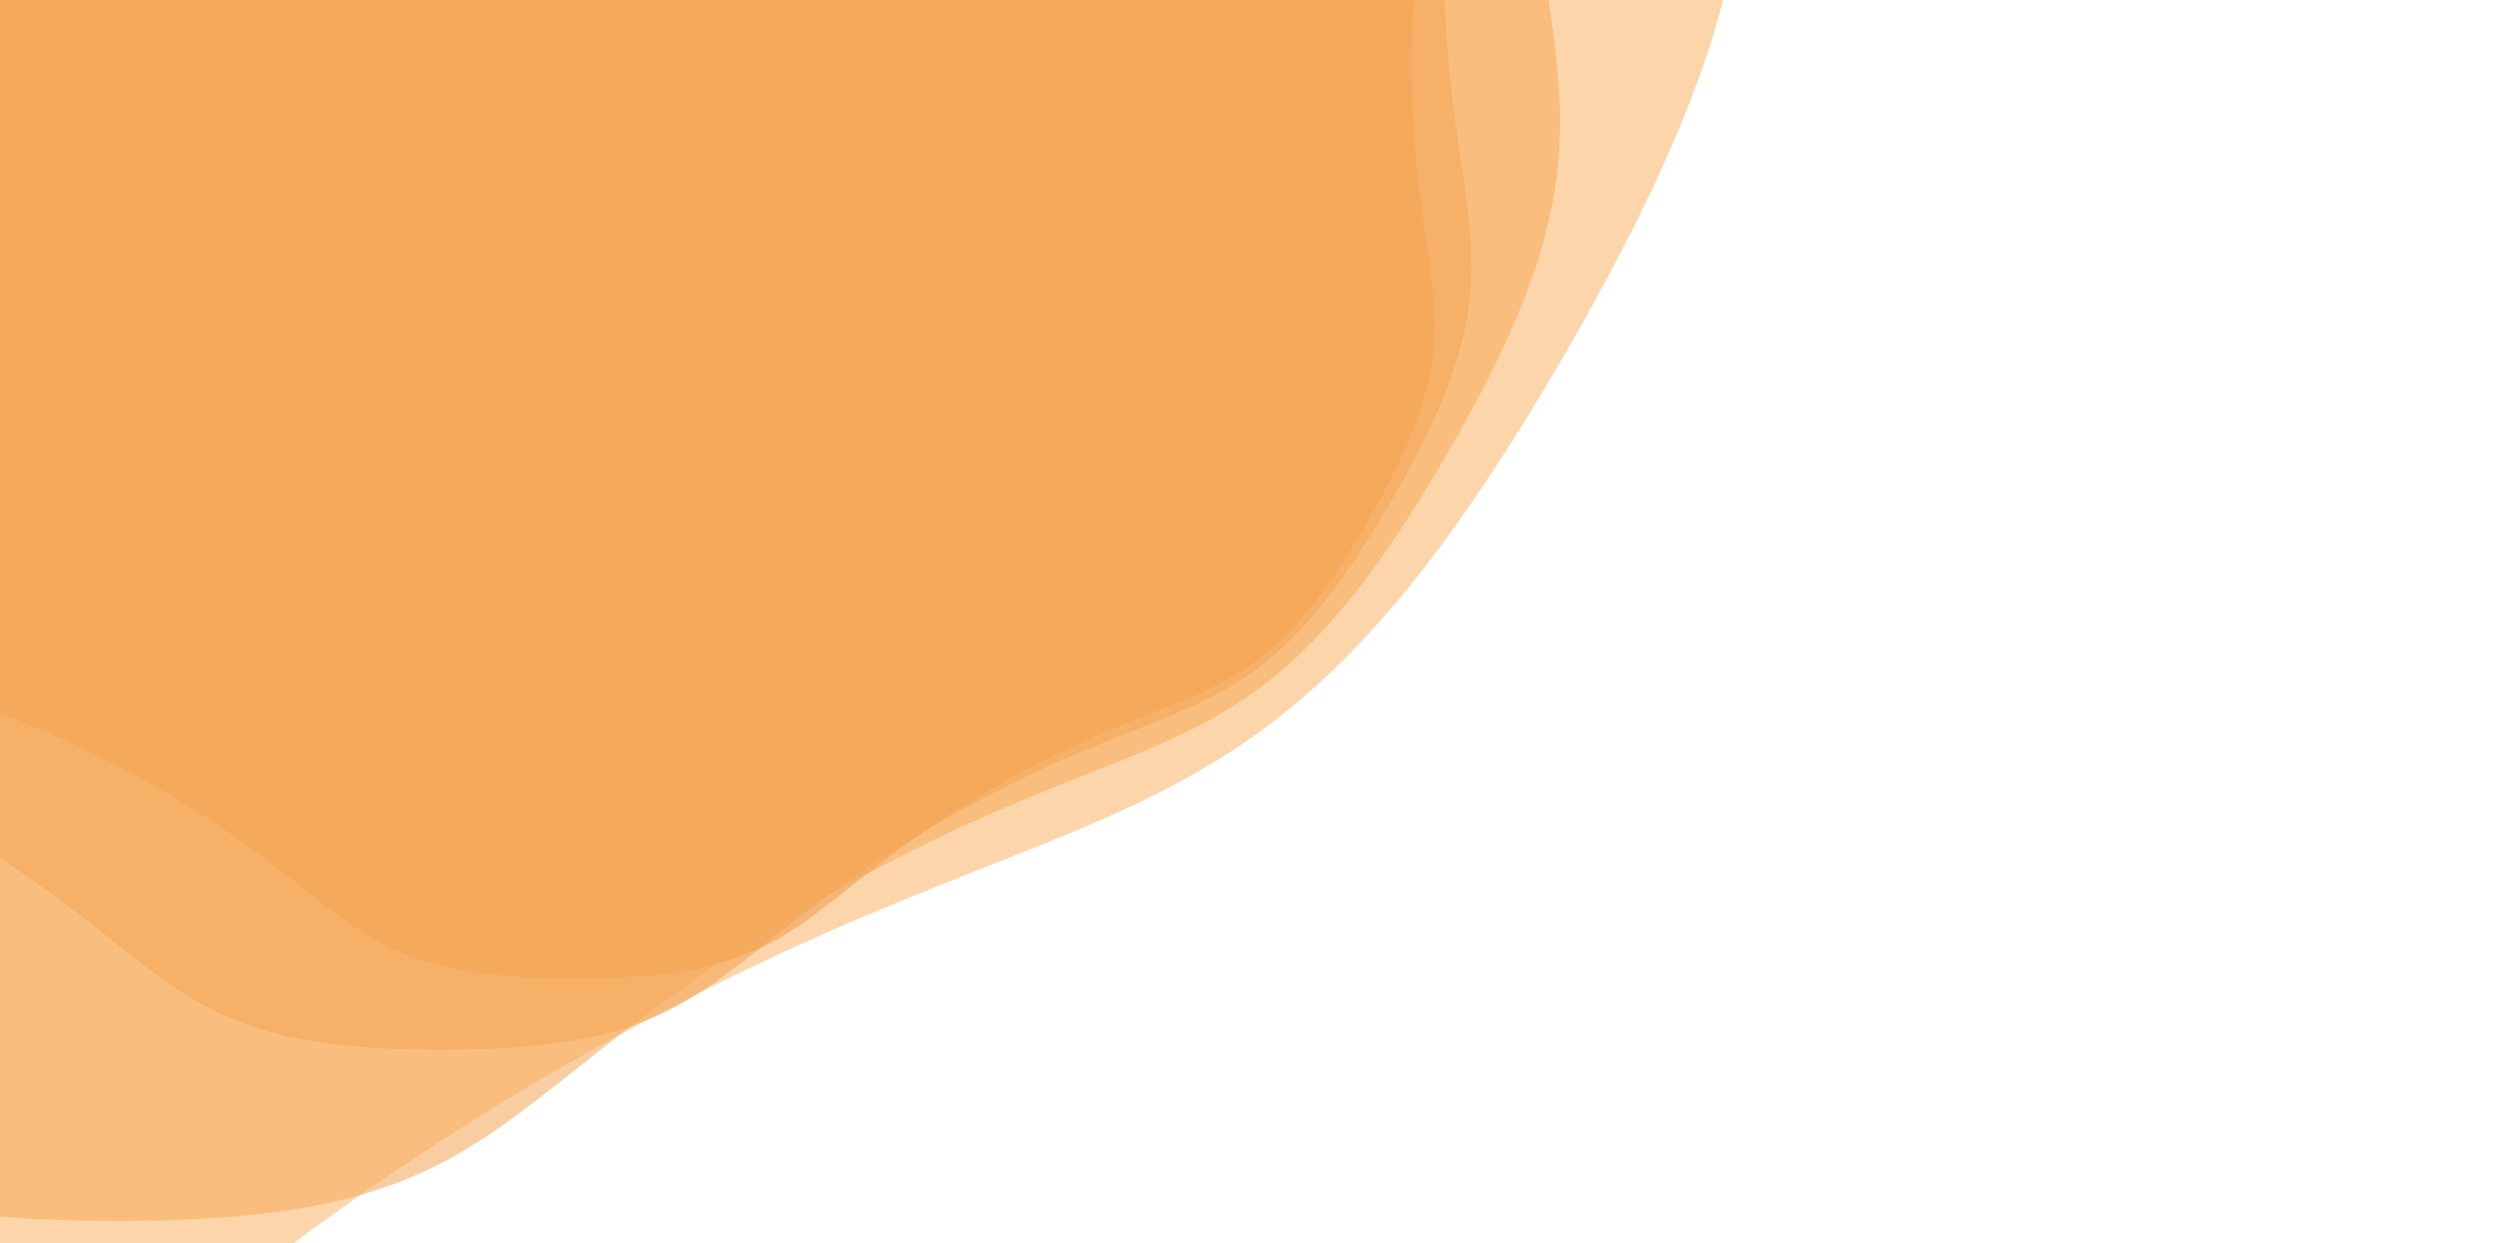 <svg xmlns="http://www.w3.org/2000/svg" xmlns:xlink="http://www.w3.org/1999/xlink"
  style="margin:auto;background:rgba(NaN, NaN, NaN, 0);display:block;z-index:1;position:relative" width="1920"
  height="955" preserveAspectRatio="xMidYMid" viewBox="0 0 1920 955">
  <g transform="translate(960,477.5) scale(1,1) translate(-960,-477.5)">
    <g transform="translate(442.215,49.151) scale(100)" opacity="0.52">
      <path
        d="M6.418 0 C6.418 1.814 6.989 1.94 6.082 3.511 S4.78 4.651 3.209 5.558 S1.814 7.022 4.299979841166186e-16 7.022 S-1.637 6.465 -3.209 5.558 S-5.174 5.083 -6.082 3.511 S-6.418 1.814 -6.418 7.859293298208053e-16 S-6.989 -1.94 -6.082 -3.511 S-4.78 -4.651 -3.209 -5.558 S-1.814 -7.022 -1.2899939523498557e-15 -7.022 S1.637 -6.465 3.209 -5.558 S5.174 -5.083 6.082 -3.511 S6.418 -1.814 6.418 -1.5718586596416105e-15"
        fill="#e4812f" stroke-width="0">
        <animateTransform attributeName="transform" type="rotate" dur="16.667s" repeatCount="indefinite"
          values="0;60"></animateTransform>
      </path>
    </g>
    <g transform="translate(338.658,-36.519) scale(100)" opacity="0.52">
      <path
        d="M7.701 0 C7.701 2.177 8.387 2.328 7.298 4.213 S5.736 5.581 3.851 6.669 S2.177 8.427 5.159975809399423e-16 8.427 S-1.965 7.758 -3.851 6.669 S-6.209 6.099 -7.298 4.213 S-7.701 2.177 -7.701 9.431151957849664e-16 S-8.387 -2.328 -7.298 -4.213 S-5.736 -5.581 -3.851 -6.669 S-2.177 -8.427 -1.547992742819827e-15 -8.427 S1.965 -7.758 3.851 -6.669 S6.209 -6.099 7.298 -4.213 S7.701 -2.177 7.701 -1.886230391569933e-15"
        fill="#eb903e" stroke-width="0">
        <animateTransform attributeName="transform" type="rotate" dur="8.333s" repeatCount="indefinite"
          values="0;60"></animateTransform>
      </path>
    </g>
    <g transform="translate(90.121,-242.126) scale(100)" opacity="0.52">
      <path
        d="M10.782 0 C10.782 3.048 11.741 3.259 10.217 5.899 S8.031 7.813 5.391 9.337 S3.048 11.798 7.223966133159191e-16 11.798 S-2.751 10.861 -5.391 9.337 S-8.693 8.539 -10.217 5.899 S-10.782 3.048 -10.782 1.3203612740989528e-15 S-11.741 -3.259 -10.217 -5.899 S-8.031 -7.813 -5.391 -9.337 S-3.048 -11.798 -2.1671898399477573e-15 -11.798 S2.751 -10.861 5.391 -9.337 S8.693 -8.539 10.217 -5.899 S10.782 -3.048 10.782 -2.6407225481979056e-15"
        fill="#f29f4d" stroke-width="0">
        <animateTransform attributeName="transform" type="rotate" dur="5.556s" repeatCount="indefinite"
          values="0;60"></animateTransform>
      </path>
    </g>
    <g transform="translate(-431.806,-673.902) scale(100)" opacity="0.52">
      <path
        d="M17.251 0 C17.251 4.877 18.786 5.214 16.347 9.438 S12.849 12.501 8.625 14.939 S4.877 18.876 1.1558345813054708e-15 18.876 S-4.402 17.378 -8.625 14.939 S-13.909 13.662 -16.347 9.438 S-17.251 4.877 -17.251 2.112578038558325e-15 S-18.786 -5.214 -16.347 -9.438 S-12.849 -12.501 -8.625 -14.939 S-4.877 -18.876 -3.467503743916412e-15 -18.876 S4.402 -17.378 8.625 -14.939 S13.909 -13.662 16.347 -9.438 S17.251 -4.877 17.251 -4.22515607711665e-15"
        fill="#f9ae5c" stroke-width="0">
        <animateTransform attributeName="transform" type="rotate" dur="4.167s" repeatCount="indefinite"
          values="0;60"></animateTransform>
      </path>
    </g>
  </g>
</svg>